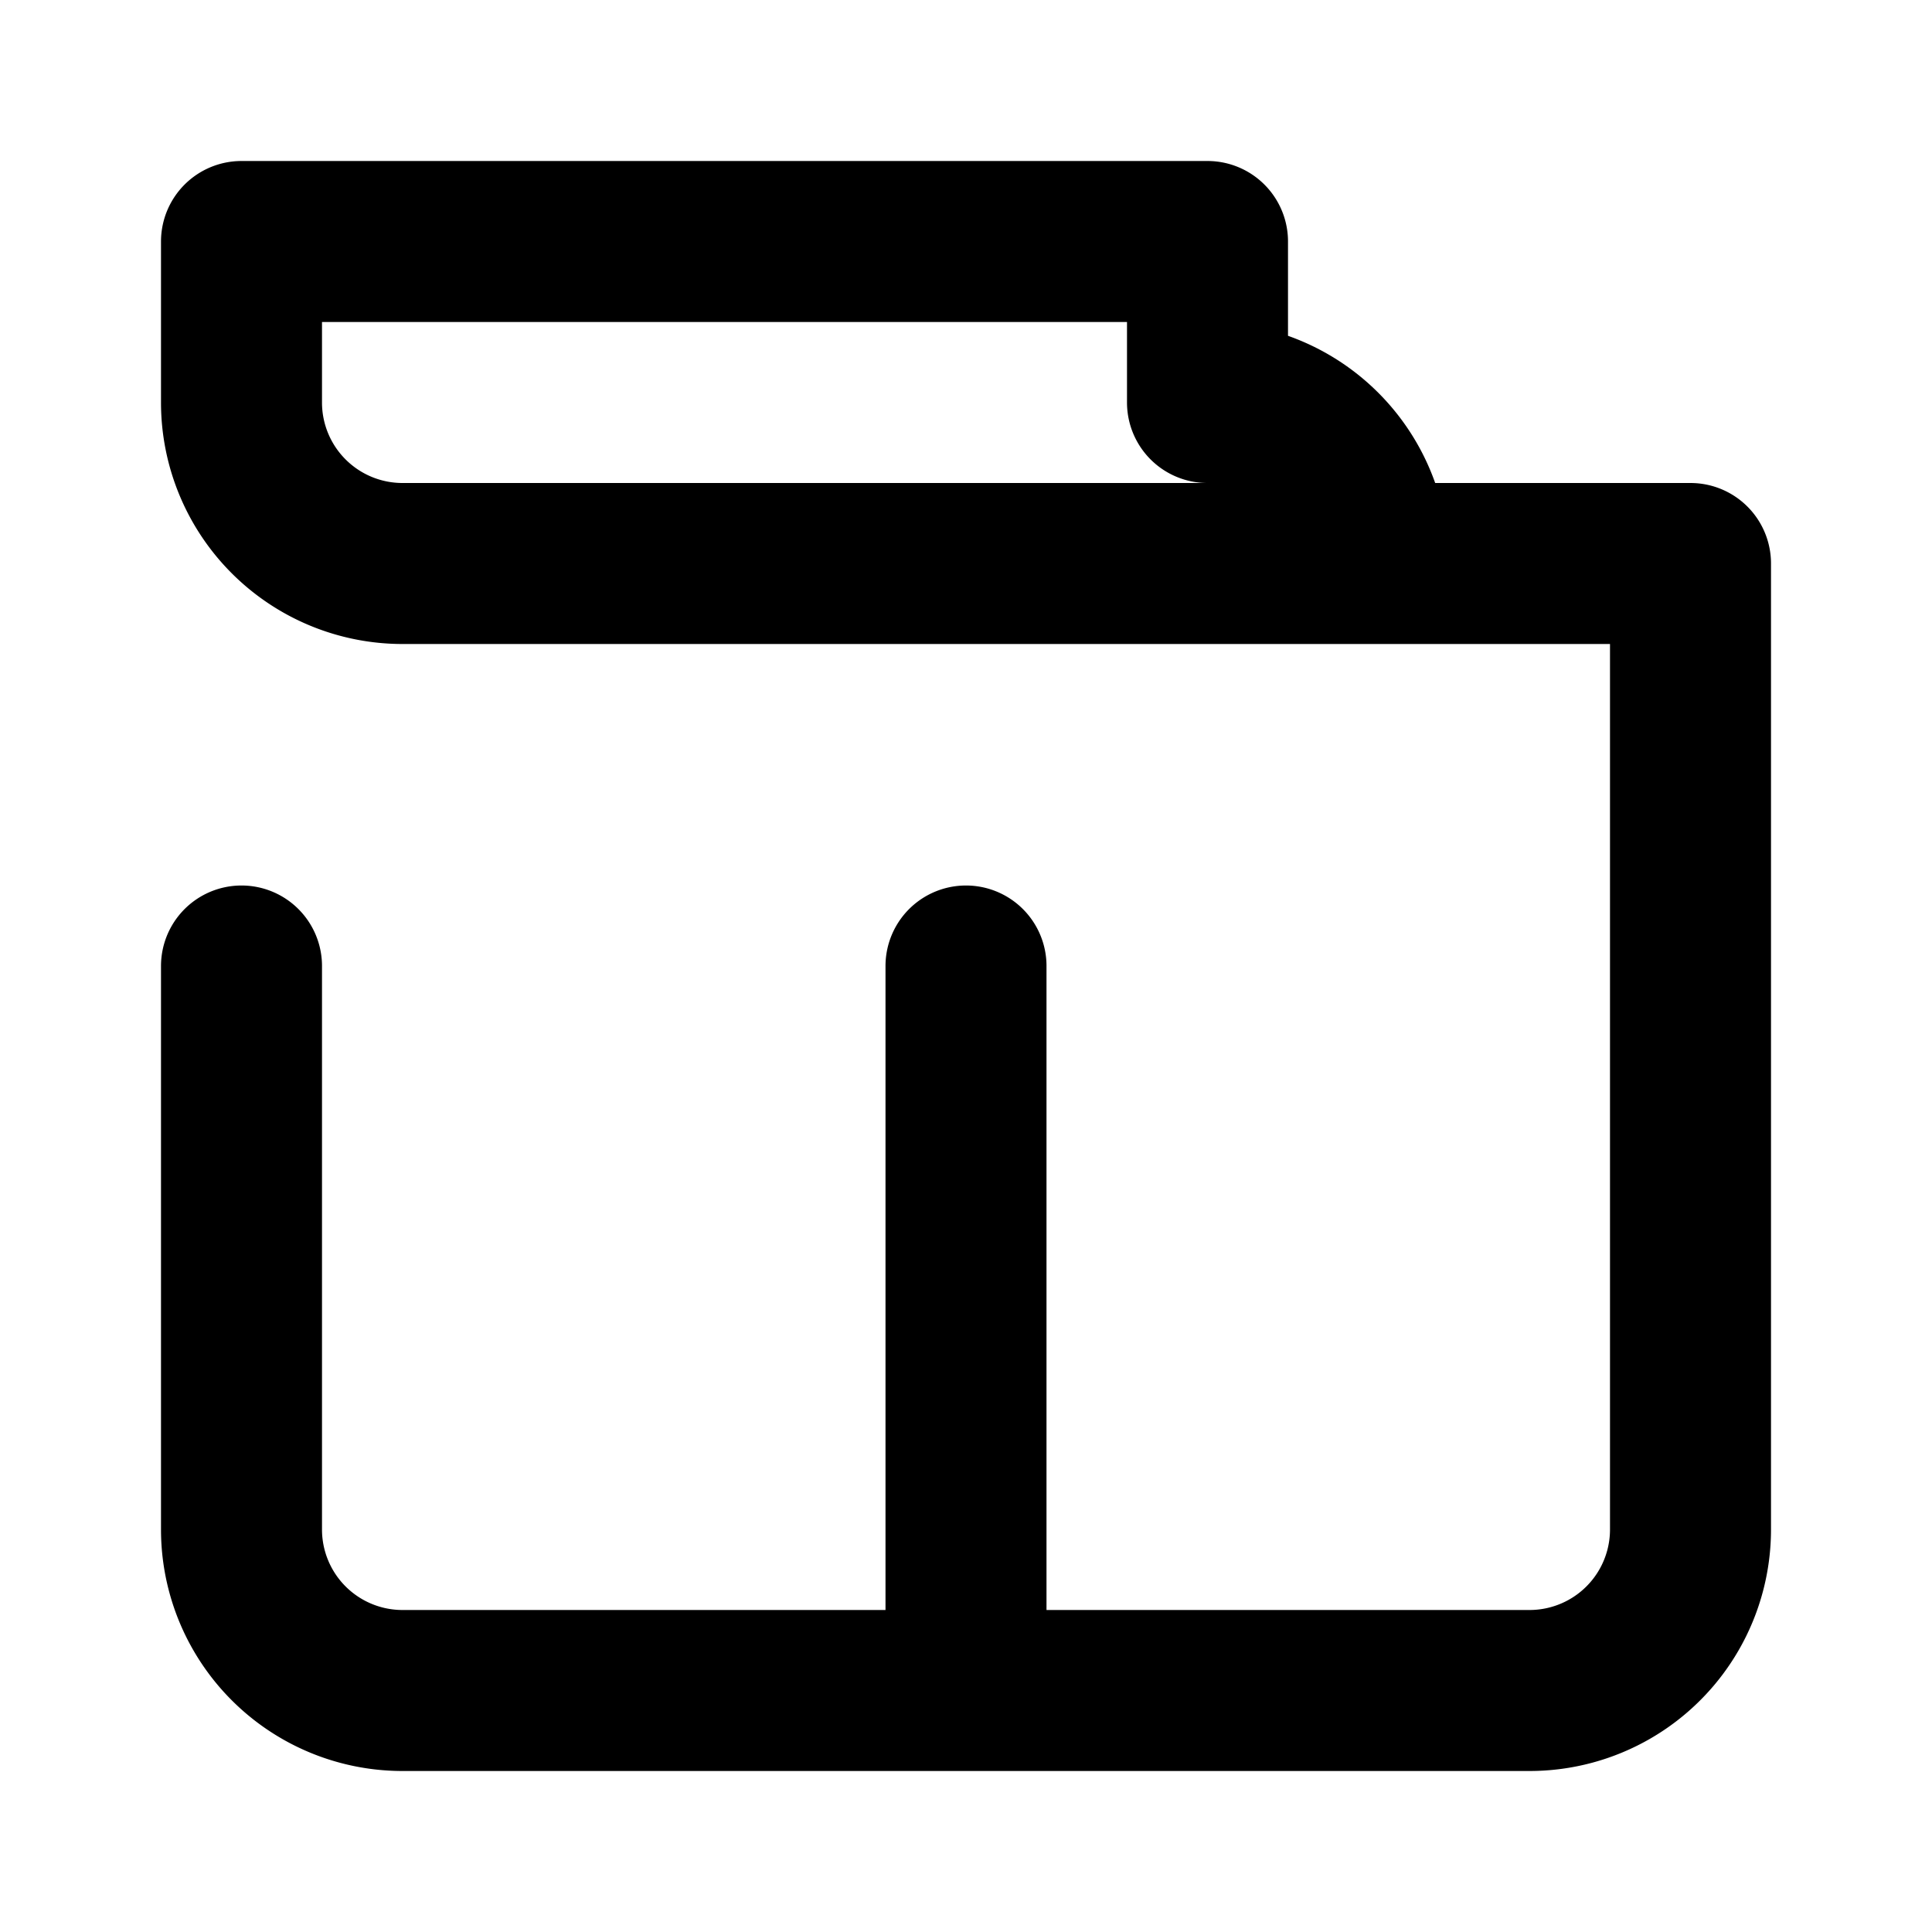 <svg xmlns="http://www.w3.org/2000/svg" viewBox="0 0 24 24" fill="none" stroke="currentColor" stroke-width="2" stroke-linecap="round" stroke-linejoin="round"><path d="M21 12V7H5a2 2 0 0 1-2-2V3h12v2a2 2 0 0 1 2 2h4v3M3 12v7a2 2 0 0 0 2 2h14a2 2 0 0 0 2-2v-7M12 12v9"/></svg>

